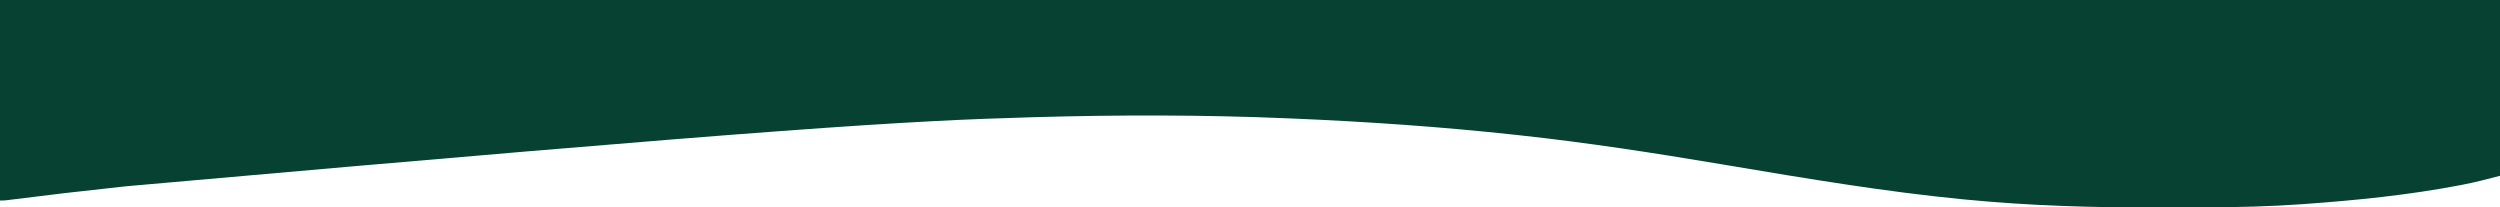 <?xml version="1.0" encoding="UTF-8"?>
<svg version="1.1" xmlns="http://www.w3.org/2000/svg" width="1920" height="159">
<path d="M0 0 C633.6 0 1267.2 0 1920 0 C1920 44.55 1920 89.1 1920 135 C1910.376 137.566 1900.939 139.998 1891.188 141.875 C1890.545 141.999 1889.903 142.122 1889.242 142.25 C1849.76 149.796 1809.75 153.836 1769.688 156.688 C1768.841 156.748 1767.995 156.809 1767.124 156.872 C1743.059 158.582 1718.984 159.165 1694.863 159.203 C1693.623 159.206 1692.383 159.209 1691.105 159.212 C1685.187 159.225 1679.269 159.235 1673.35 159.239 C1667.38 159.243 1661.409 159.255 1655.438 159.281 C1606.777 159.487 1558.156 157.958 1509.695 153.273 C1508.705 153.178 1507.715 153.083 1506.695 152.985 C1447.012 147.124 1387.875 137.196 1328.764 127.269 C1327.113 126.992 1325.463 126.715 1323.812 126.438 C1322.997 126.301 1322.181 126.164 1321.341 126.022 C1270.391 117.468 1219.372 109.581 1168 104 C1166.865 103.876 1165.73 103.752 1164.56 103.624 C1107.126 97.349 1049.709 93.433 992 91 C990.316 90.929 990.316 90.929 988.599 90.856 C923.807 88.136 858.818 88.148 794 90 C793.249 90.021 792.498 90.043 791.725 90.065 C697.082 92.764 602.669 98.166 96.812 143.062 C96.081 143.143 95.35 143.224 94.597 143.307 C49.908 148.2 49.908 148.2 5.297 153.743 C3 154 3 154 0 154 C0 103.18 0 52.36 0 0 Z " fill="#064131" transform="translate(0,0)"/>
</svg>
